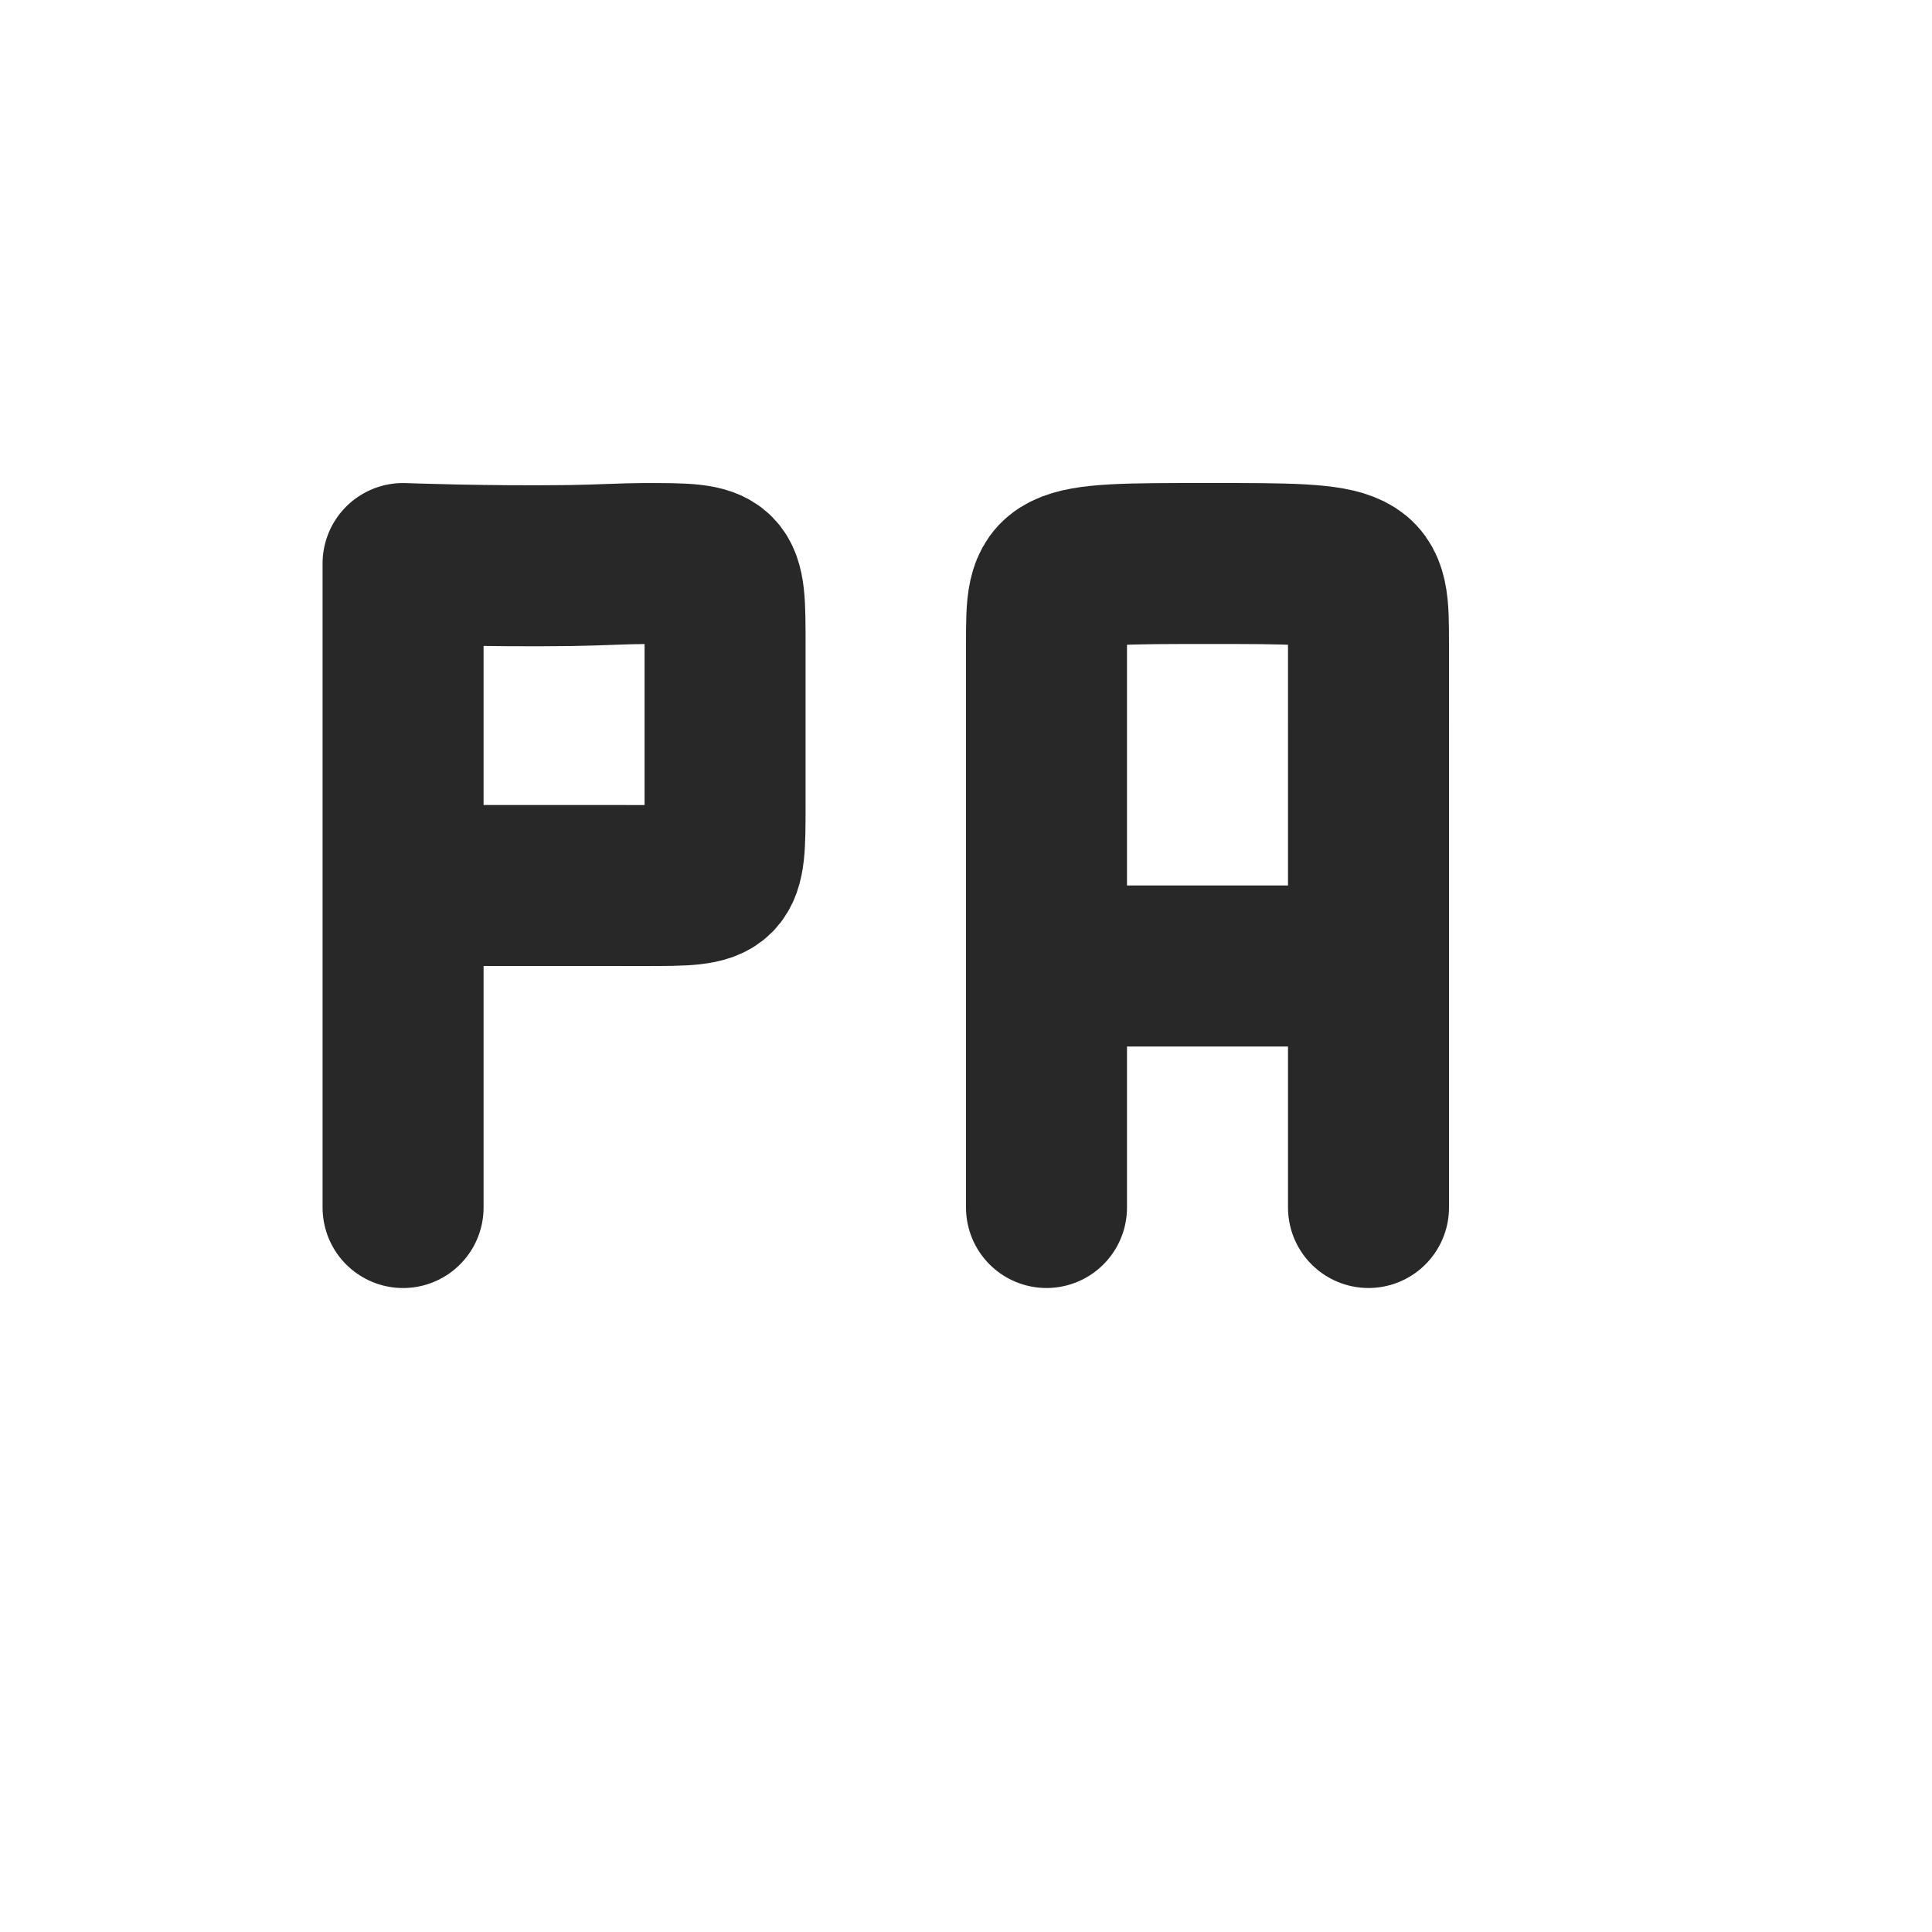 <svg width="24" height="24" version="1.1" xmlns="http://www.w3.org/2000/svg">
  <defs>
    <style id="current-color-scheme" type="text/css">.ColorScheme-Text { color:#282828; } .ColorScheme-Highlight { color:#458588; } .ColorScheme-NeutralText { color:#fe8019; } .ColorScheme-PositiveText { color:#689d6a; } .ColorScheme-NegativeText { color:#fb4934; }</style>
  </defs>
  <path class="ColorScheme-Text" d="m5.007 11 2-4e-6c0.424-1e-6 0.736 4.54e-4 1 4.54e-4 1 0 1 0 1-1 0-0.313 1.89e-5 -0.384 1.13e-5 -1-3.7e-6 -0.416-1.13e-5 -0.733-1.13e-5 -1 0-1 0-1-1-1-0.233 0-0.575 0.02-0.921 0.025-1.079 0.014-2.079-0.025-2.079-0.025m9.83e-5 8v-8" fill="none" stroke="currentColor" stroke-linecap="round" stroke-linejoin="bevel" stroke-width="2"/>
  <path class="ColorScheme-Text" d="m13 12h4m-4 3v-6m4 6v-6m-4 0-1.6e-5 -1c0-1 0-1 2-1 2-4.491e-4 2 4.491e-4 2 1 1.5e-5 1.995 1.5e-5 1 1.5e-5 1" fill="none" stroke="currentColor" stroke-linecap="round" stroke-linejoin="bevel" stroke-width="2"/>
</svg>
